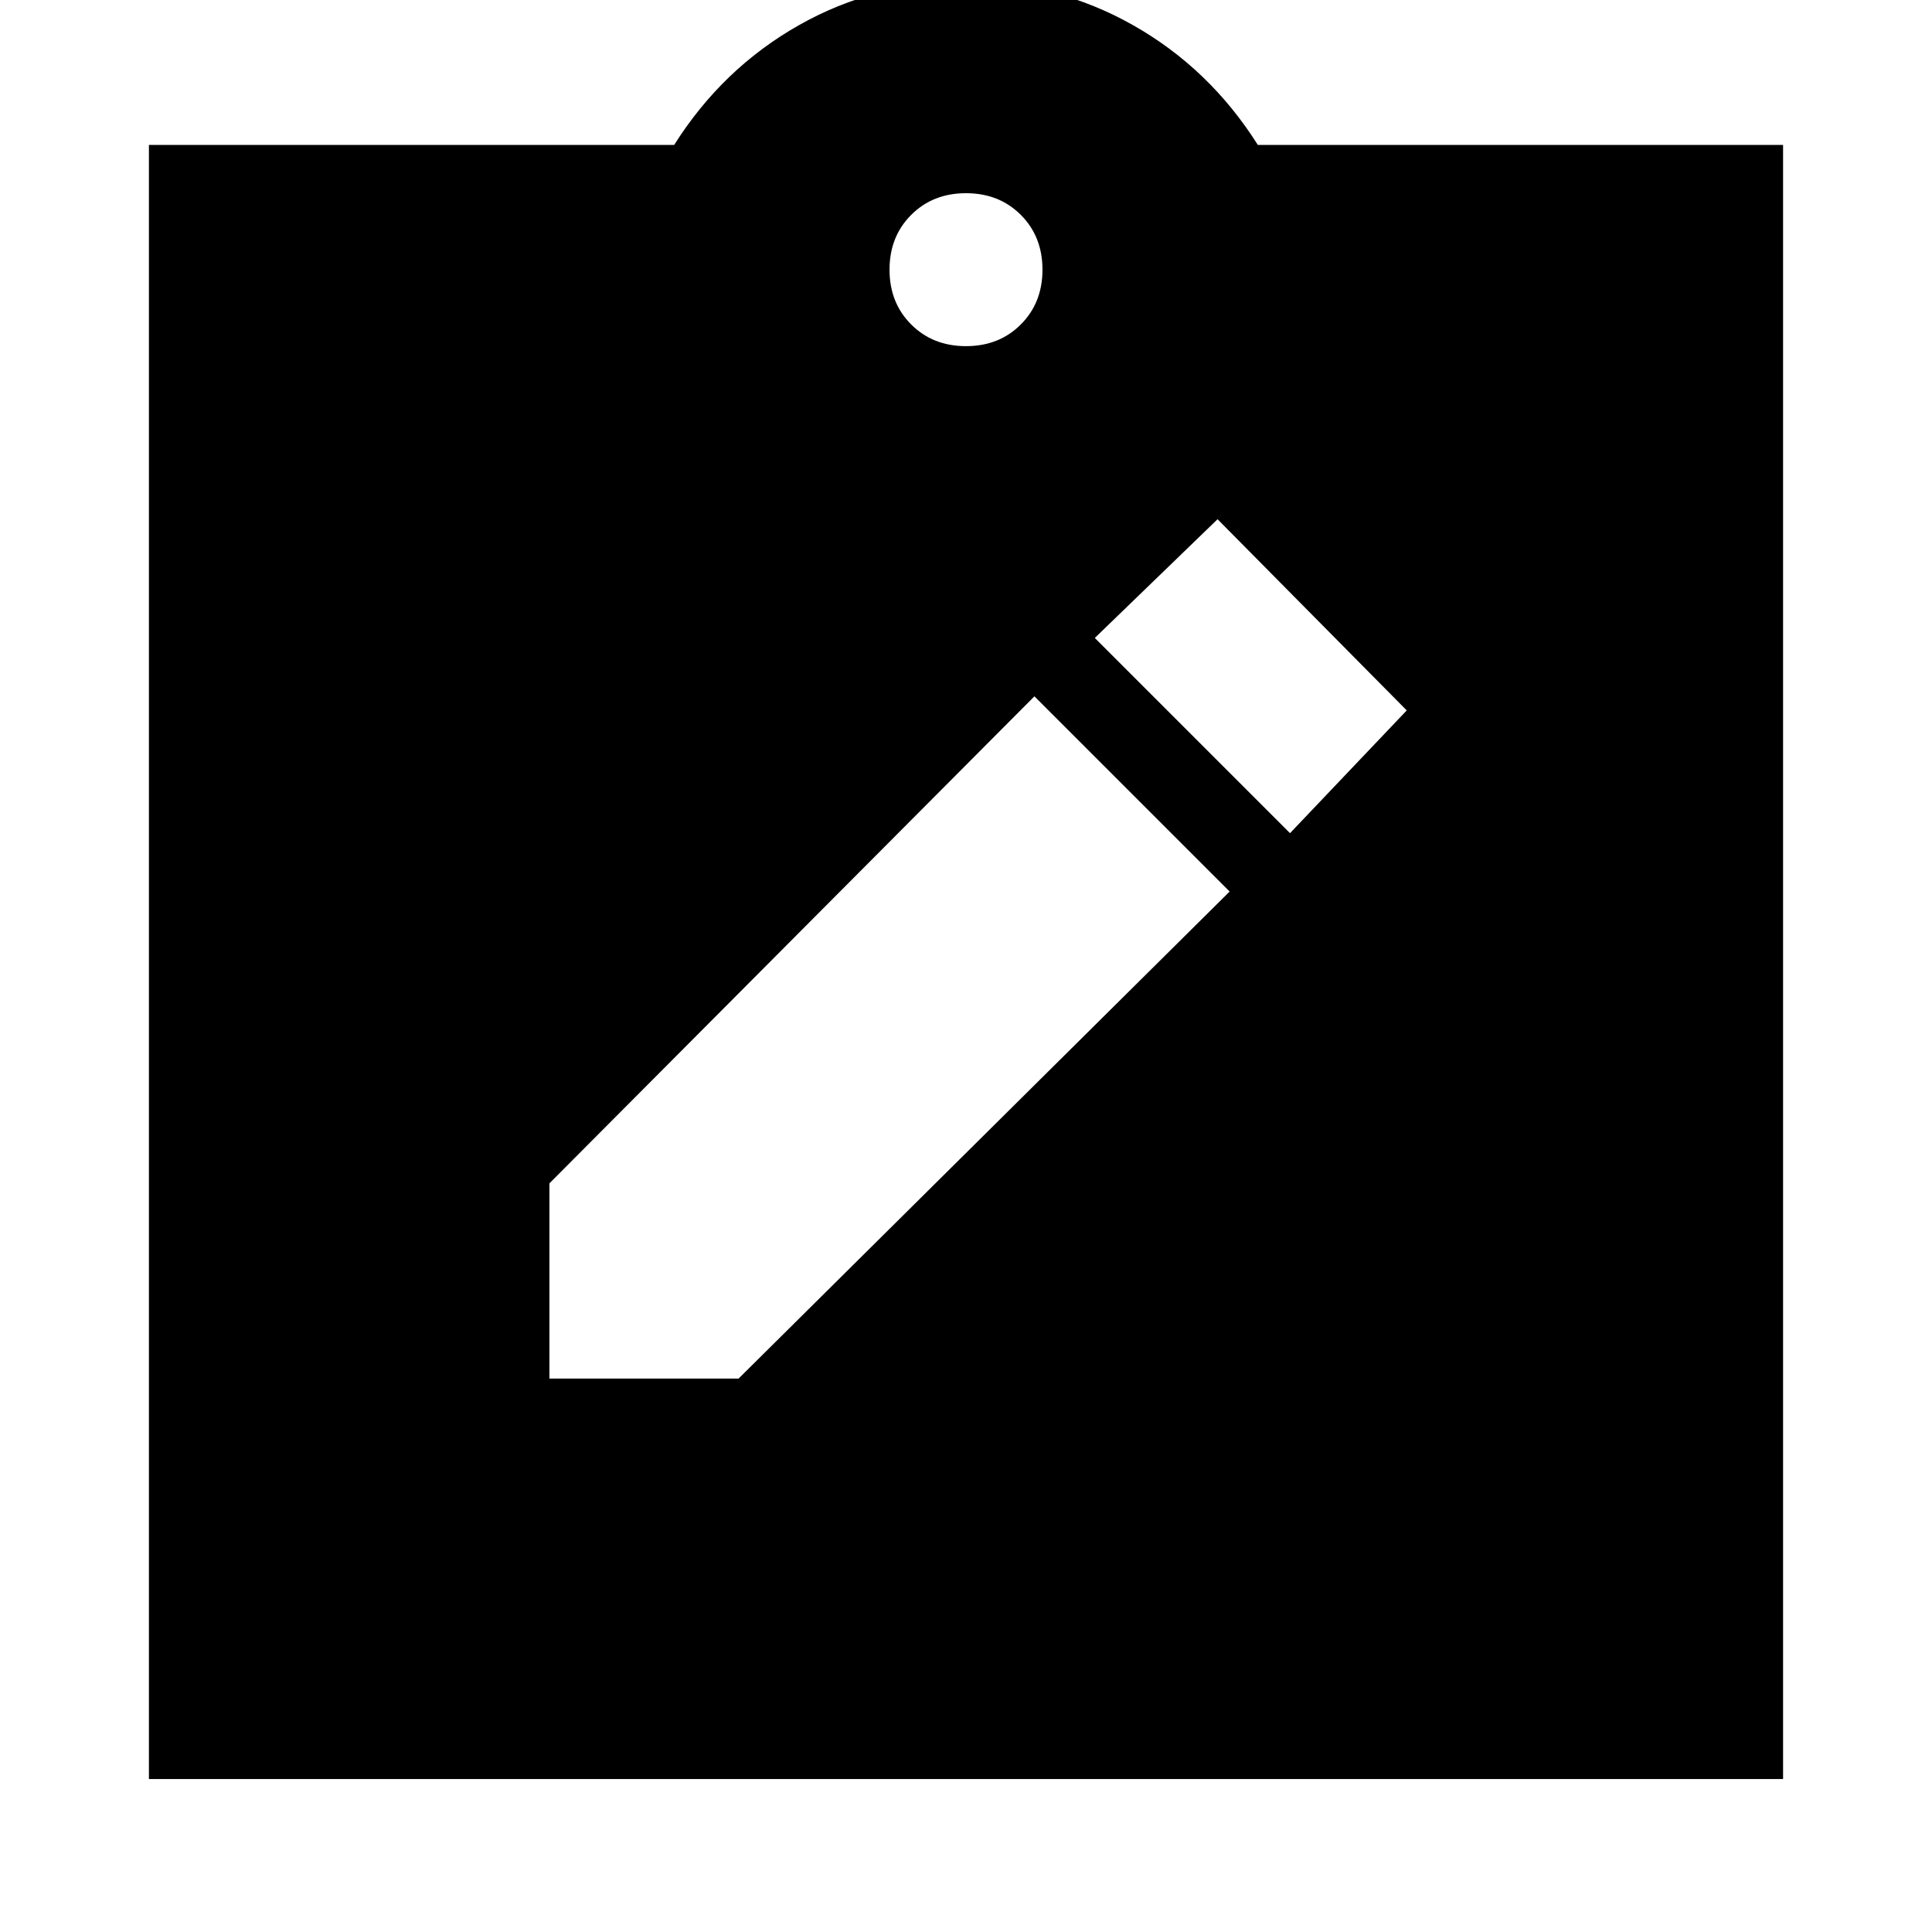 <svg xmlns="http://www.w3.org/2000/svg" height="24" viewBox="0 -960 960 960" width="24"><path d="M273-275h94l244-242-97-97-241 242v97Zm368-271 58-61-94-95-61 59 97 97ZM74-76v-812h261q24-38 62-59.5t83-21.5q45 0 83 21.5t62 59.5h261v812H74Zm406-712q16.47 0 27.23-10.77Q518-809.53 518-826t-10.77-27.23Q496.47-864 480-864t-27.23 10.77Q442-842.47 442-826t10.77 27.23Q463.53-788 480-788Z"/></svg>
